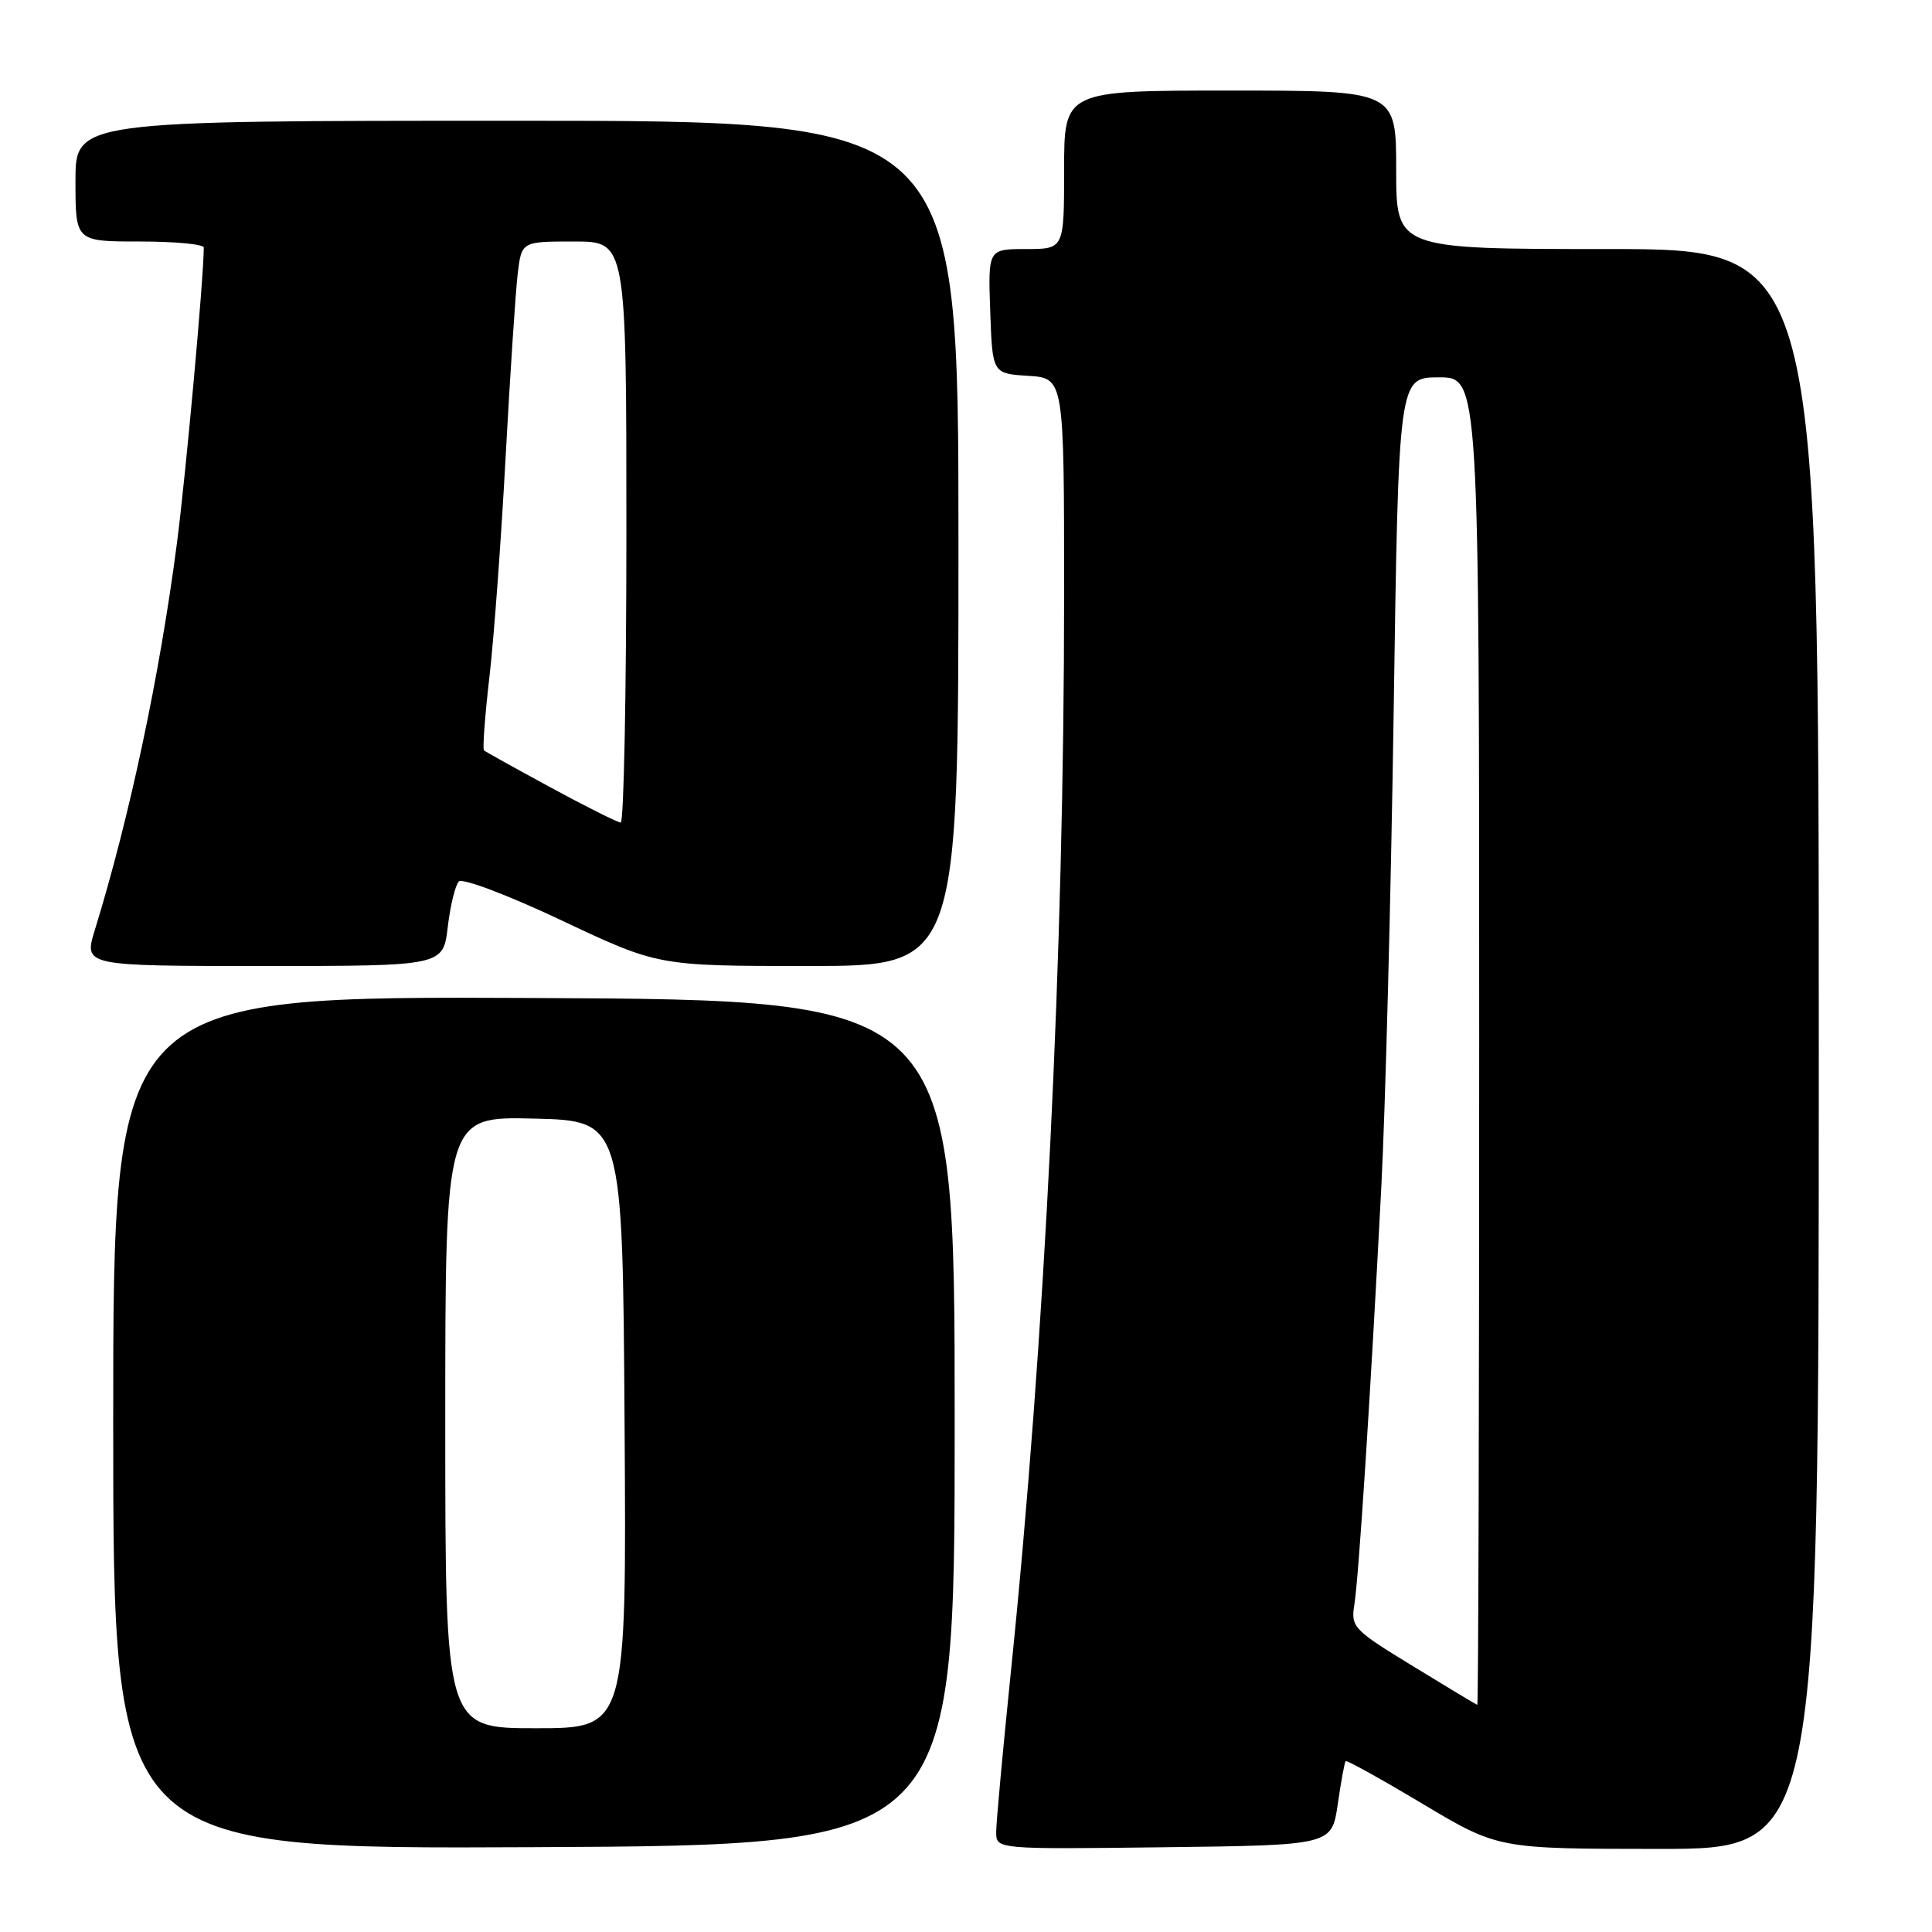 <?xml version="1.0" encoding="UTF-8" standalone="no"?>
<!DOCTYPE svg PUBLIC "-//W3C//DTD SVG 1.1//EN" "http://www.w3.org/Graphics/SVG/1.1/DTD/svg11.dtd" >
<svg xmlns="http://www.w3.org/2000/svg" xmlns:xlink="http://www.w3.org/1999/xlink" version="1.1" viewBox="0 0 256 256">
 <g >
 <path fill="currentColor"
d=" M 126.50 188.50 C 126.50 132.50 126.50 132.50 70.75 132.24 C 15.00 131.98 15.00 131.98 15.00 188.50 C 15.00 245.02 15.00 245.02 70.75 244.76 C 126.50 244.50 126.50 244.50 126.50 188.50 Z  M 177.26 239.06 C 177.69 236.08 178.16 233.51 178.31 233.36 C 178.46 233.21 183.06 235.76 188.54 239.04 C 198.50 244.98 198.50 244.98 219.75 244.99 C 241.00 245.00 241.00 245.00 241.00 139.00 C 241.00 33.00 241.00 33.00 213.00 33.00 C 185.00 33.00 185.00 33.00 185.00 22.50 C 185.00 12.00 185.00 12.00 163.00 12.00 C 141.00 12.00 141.00 12.00 141.00 22.50 C 141.00 33.00 141.00 33.00 135.96 33.00 C 130.92 33.00 130.92 33.00 131.21 41.25 C 131.50 49.50 131.50 49.50 136.25 49.80 C 141.00 50.11 141.00 50.11 141.00 78.80 C 141.00 126.27 138.47 177.45 133.95 221.49 C 132.88 231.94 132.00 241.51 132.00 242.76 C 132.00 245.04 132.00 245.04 154.24 244.77 C 176.47 244.50 176.47 244.50 177.26 239.06 Z  M 59.33 122.83 C 59.67 119.98 60.33 117.27 60.80 116.80 C 61.28 116.32 67.35 118.62 74.44 121.97 C 87.21 128.00 87.21 128.00 107.11 128.00 C 127.00 128.00 127.00 128.00 127.00 72.00 C 127.00 16.00 127.00 16.00 68.50 16.00 C 10.00 16.00 10.00 16.00 10.00 24.00 C 10.00 32.00 10.00 32.00 18.50 32.00 C 23.18 32.00 27.00 32.36 27.00 32.80 C 27.00 36.78 24.63 62.89 23.44 72.00 C 21.16 89.52 17.18 108.26 12.56 123.25 C 11.10 128.00 11.10 128.00 34.91 128.00 C 58.72 128.00 58.72 128.00 59.33 122.83 Z  M 59.00 188.47 C 59.00 147.94 59.00 147.94 70.75 148.22 C 82.50 148.50 82.50 148.50 82.76 188.75 C 83.02 229.00 83.02 229.00 71.01 229.00 C 59.00 229.00 59.00 229.00 59.00 188.47 Z  M 187.23 220.78 C 179.31 215.94 178.98 215.60 179.46 212.62 C 180.04 209.00 181.61 184.72 183.02 157.50 C 183.57 147.05 184.31 118.59 184.67 94.25 C 185.32 50.00 185.32 50.00 190.66 50.00 C 196.00 50.00 196.00 50.00 196.00 138.00 C 196.00 186.40 195.89 225.96 195.75 225.91 C 195.61 225.87 191.78 223.56 187.23 220.78 Z  M 73.00 104.36 C 68.33 101.83 64.33 99.61 64.13 99.43 C 63.93 99.25 64.25 94.91 64.84 89.80 C 65.44 84.68 66.41 71.50 67.00 60.50 C 67.60 49.50 68.32 38.59 68.60 36.25 C 69.12 32.00 69.12 32.00 76.06 32.00 C 83.00 32.00 83.00 32.00 83.00 70.50 C 83.00 91.68 82.66 108.99 82.25 108.99 C 81.84 108.98 77.67 106.90 73.00 104.36 Z "/>
</g>
</svg>